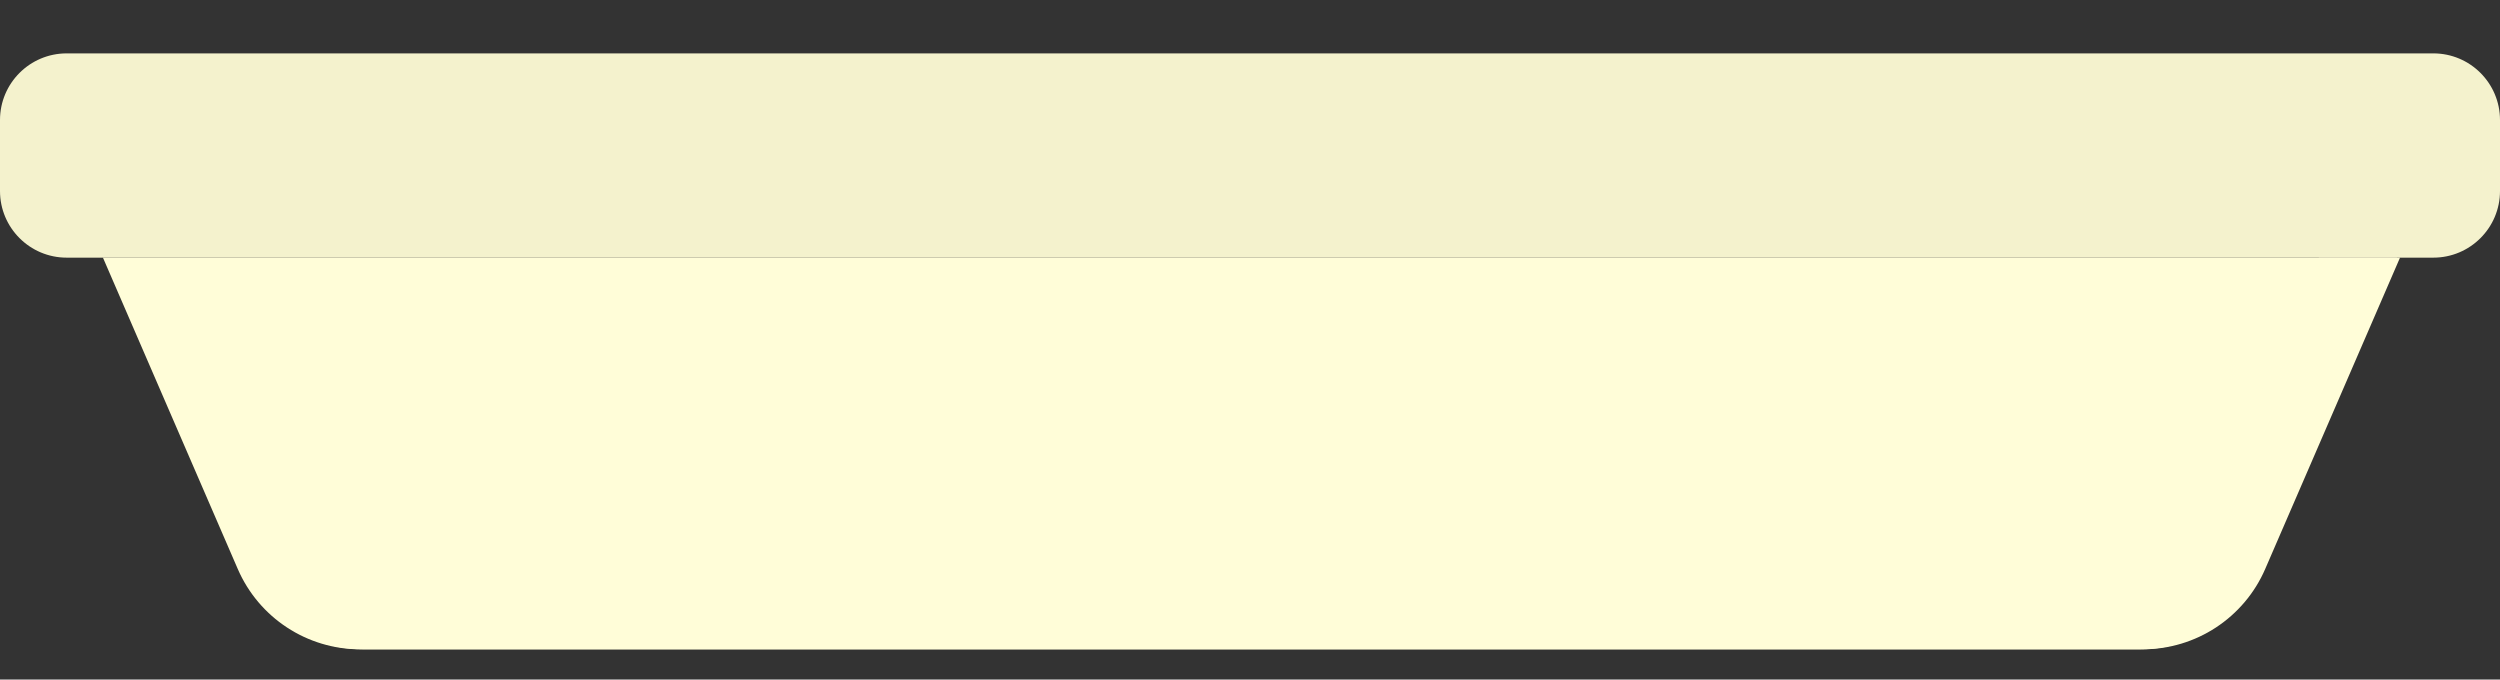 <svg width="468.293" height="127.293" xmlns="http://www.w3.org/2000/svg">

 <rect width="100%" height="100%" fill="#333333" stroke="none"/>

 <g>
  <title>background</title>
  <rect fill="none" id="canvas_background" height="129.293" width="470.293" y="-1" x="-1"/>
 </g>
 <g>
  <title>Layer 1</title>
  <path stroke-dasharray="5,2,2,2" id="svg_1" fill="#f4f2cd" d="m455.805,48.262l-443.317,0c-6.897,0 -12.488,-5.591 -12.488,-12.487l0,-13.287c0,-6.897 5.591,-12.488 12.488,-12.488l443.317,0c6.897,0 12.488,5.591 12.488,12.488l0,13.287c0,6.896 -5.591,12.487 -12.488,12.487z"/>
  <path stroke-dasharray="5,2,2,2" id="svg_2" fill="#fffdd8" d="m400.836,121.628l-333.379,0c-9.957,0 -18.962,-5.914 -22.919,-15.05l-25.254,-58.315l429.725,0l-25.254,58.315c-3.957,9.137 -12.963,15.05 -22.919,15.05z"/>
  <path stroke-dasharray="5,2,2,2" id="svg_3" fill="#fffdd8" d="m434.373,48.262l-22.549,52.072c-3.957,9.136 -12.963,15.05 -22.919,15.05l-333.38,0c-1.524,0 -3.012,-0.183 -4.477,-0.451c4.532,4.204 10.538,6.695 16.965,6.695l333.38,0c9.956,0 18.962,-5.914 22.919,-15.05l25.253,-58.316l-15.192,0z"/>
  <g id="svg_4"/>
  <g id="svg_5"/>
  <g id="svg_6"/>
  <g id="svg_7"/>
  <g id="svg_8"/>
  <g id="svg_9"/>
  <g id="svg_10"/>
  <g id="svg_11"/>
  <g id="svg_12"/>
  <g id="svg_13"/>
  <g id="svg_14"/>
  <g id="svg_15"/>
  <g id="svg_16"/>
  <g id="svg_17"/>
  <g id="svg_18"/>
 </g>
</svg>